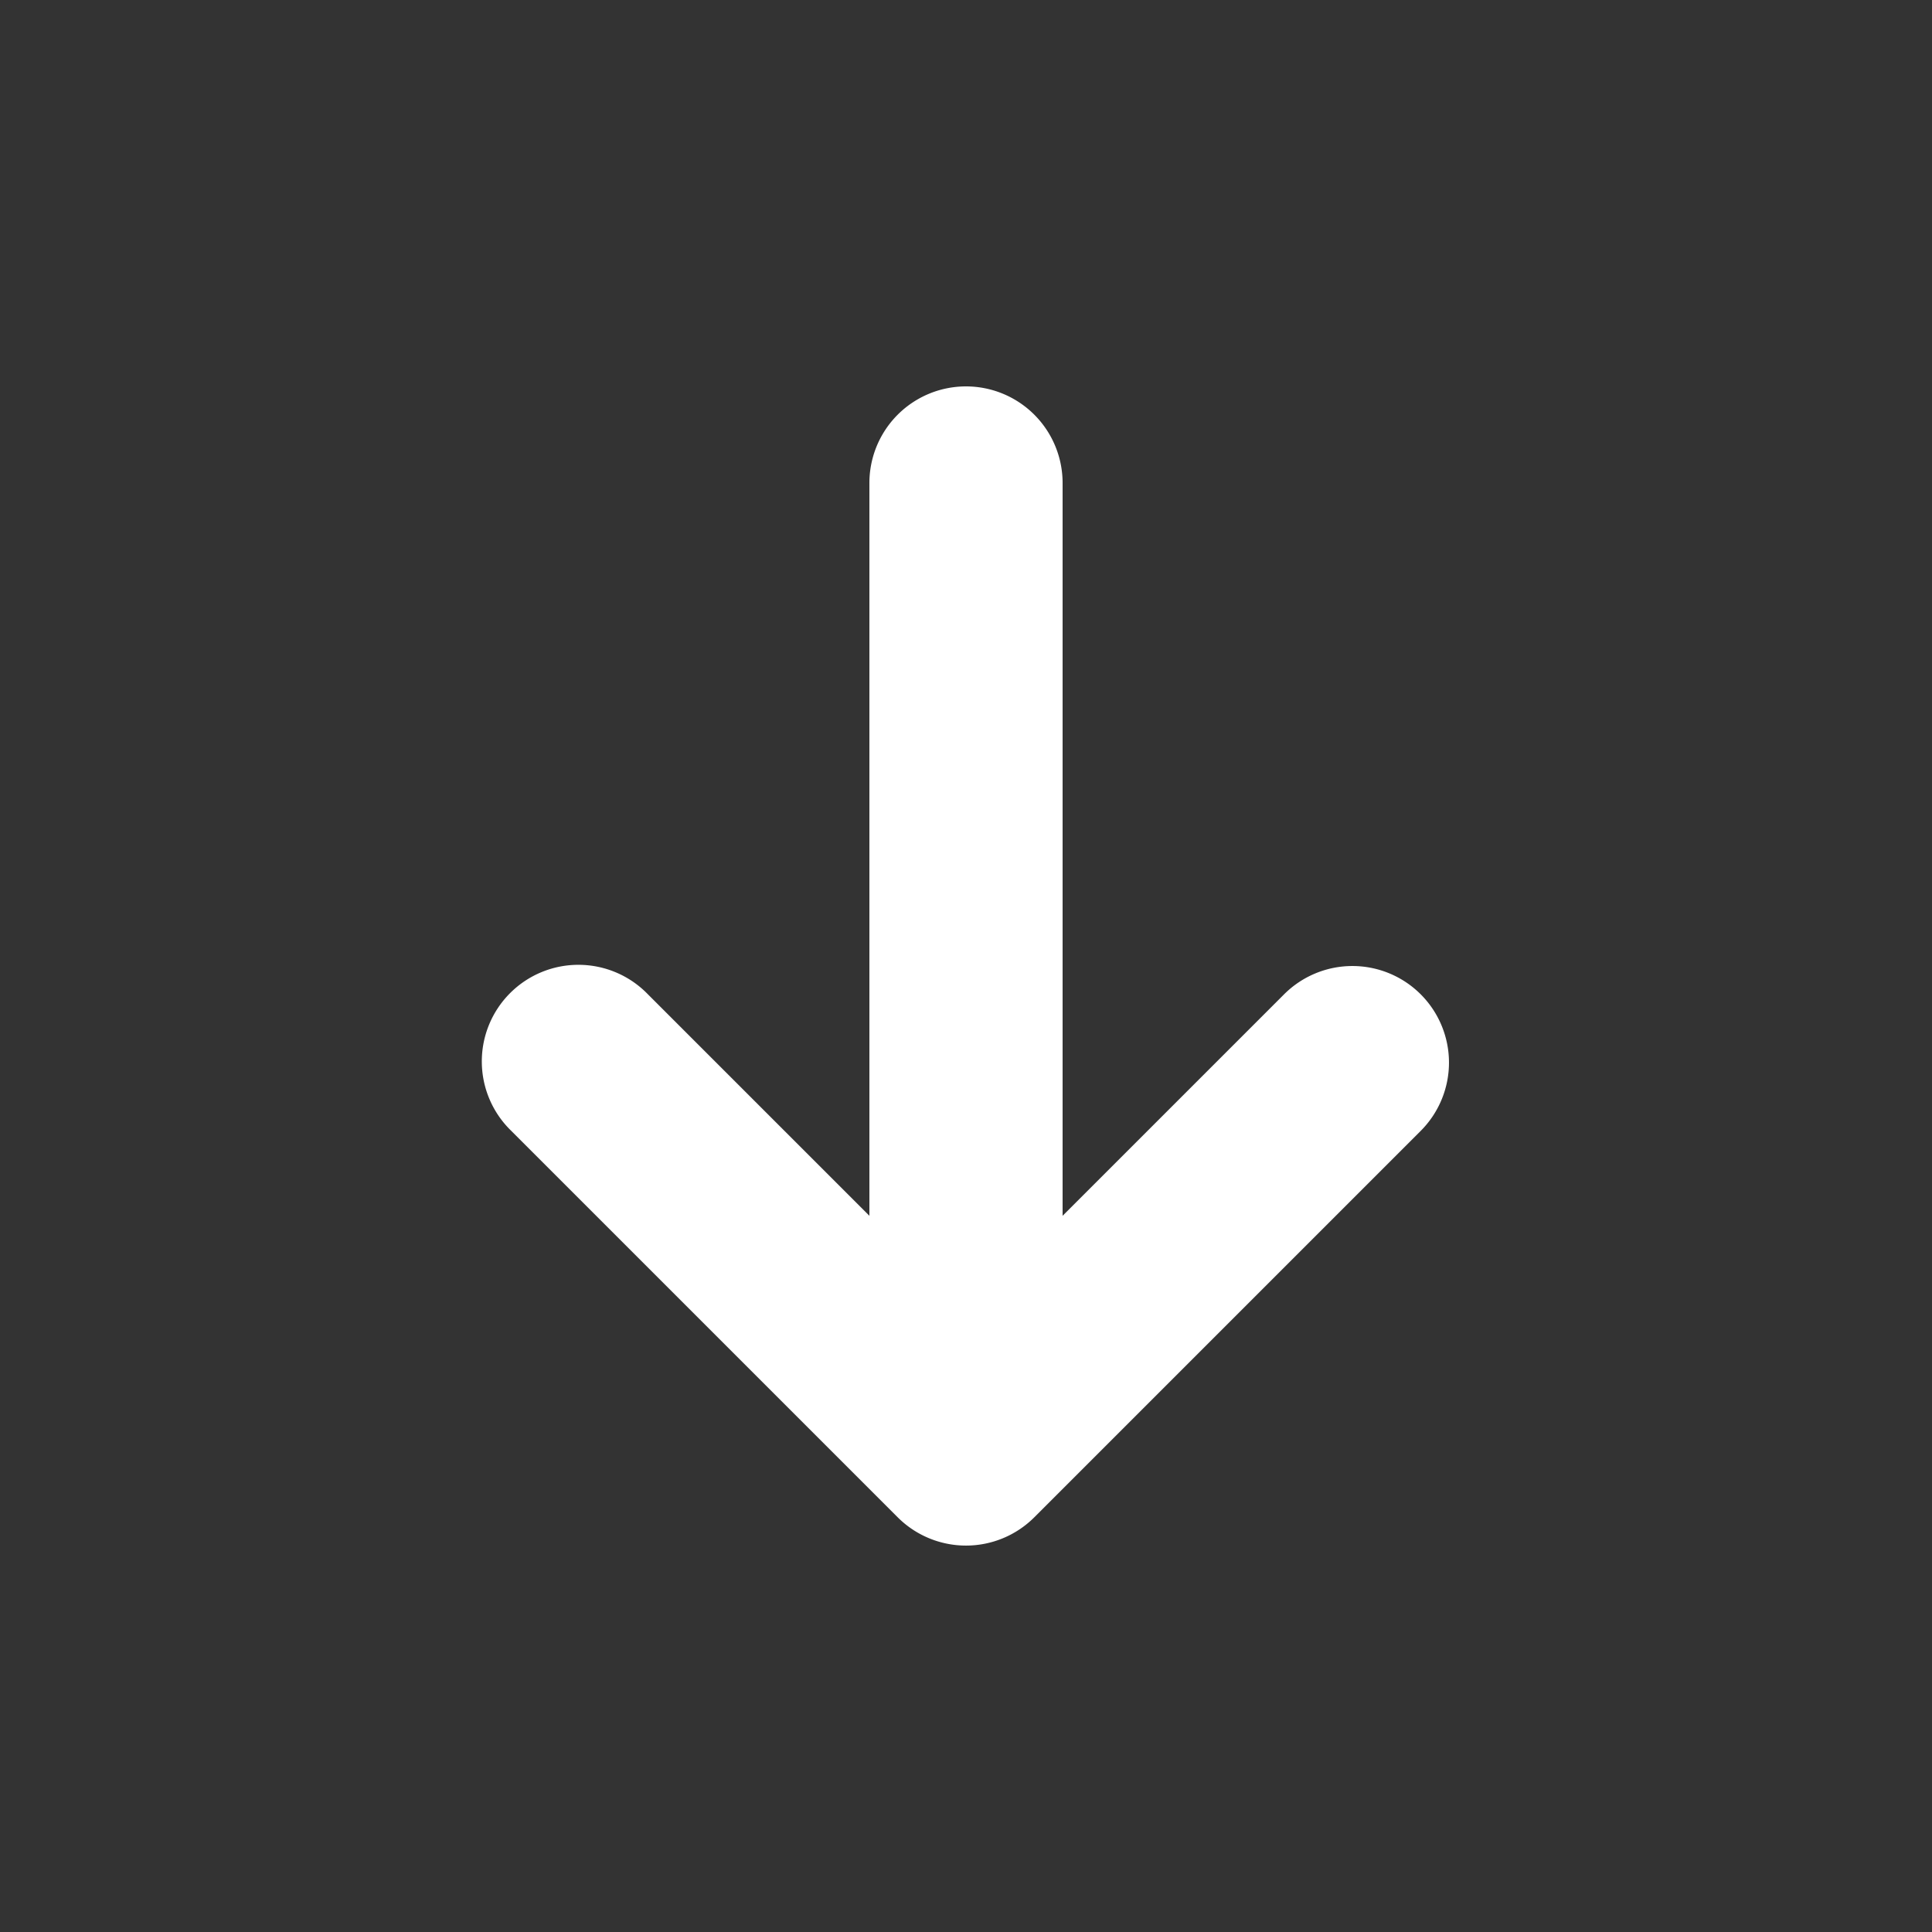 <svg xmlns="http://www.w3.org/2000/svg" style="color: white;" viewBox="0 0 20 20" fill="currentColor">
    <rect x="0" y="0" width="20" height="20" fill="#333333" stroke="none"/>
    <path fill-rule="evenodd" d="M14.707 10.293a1 1 0 010 1.414l-4 4a1 1 0 01-1.414 0l-4-4a1 1 0 111.414-1.414L9 12.586V5a1 1 0 012 0v7.586l2.293-2.293a1 1 0 011.414 0z" clip-rule="evenodd" />
</svg>